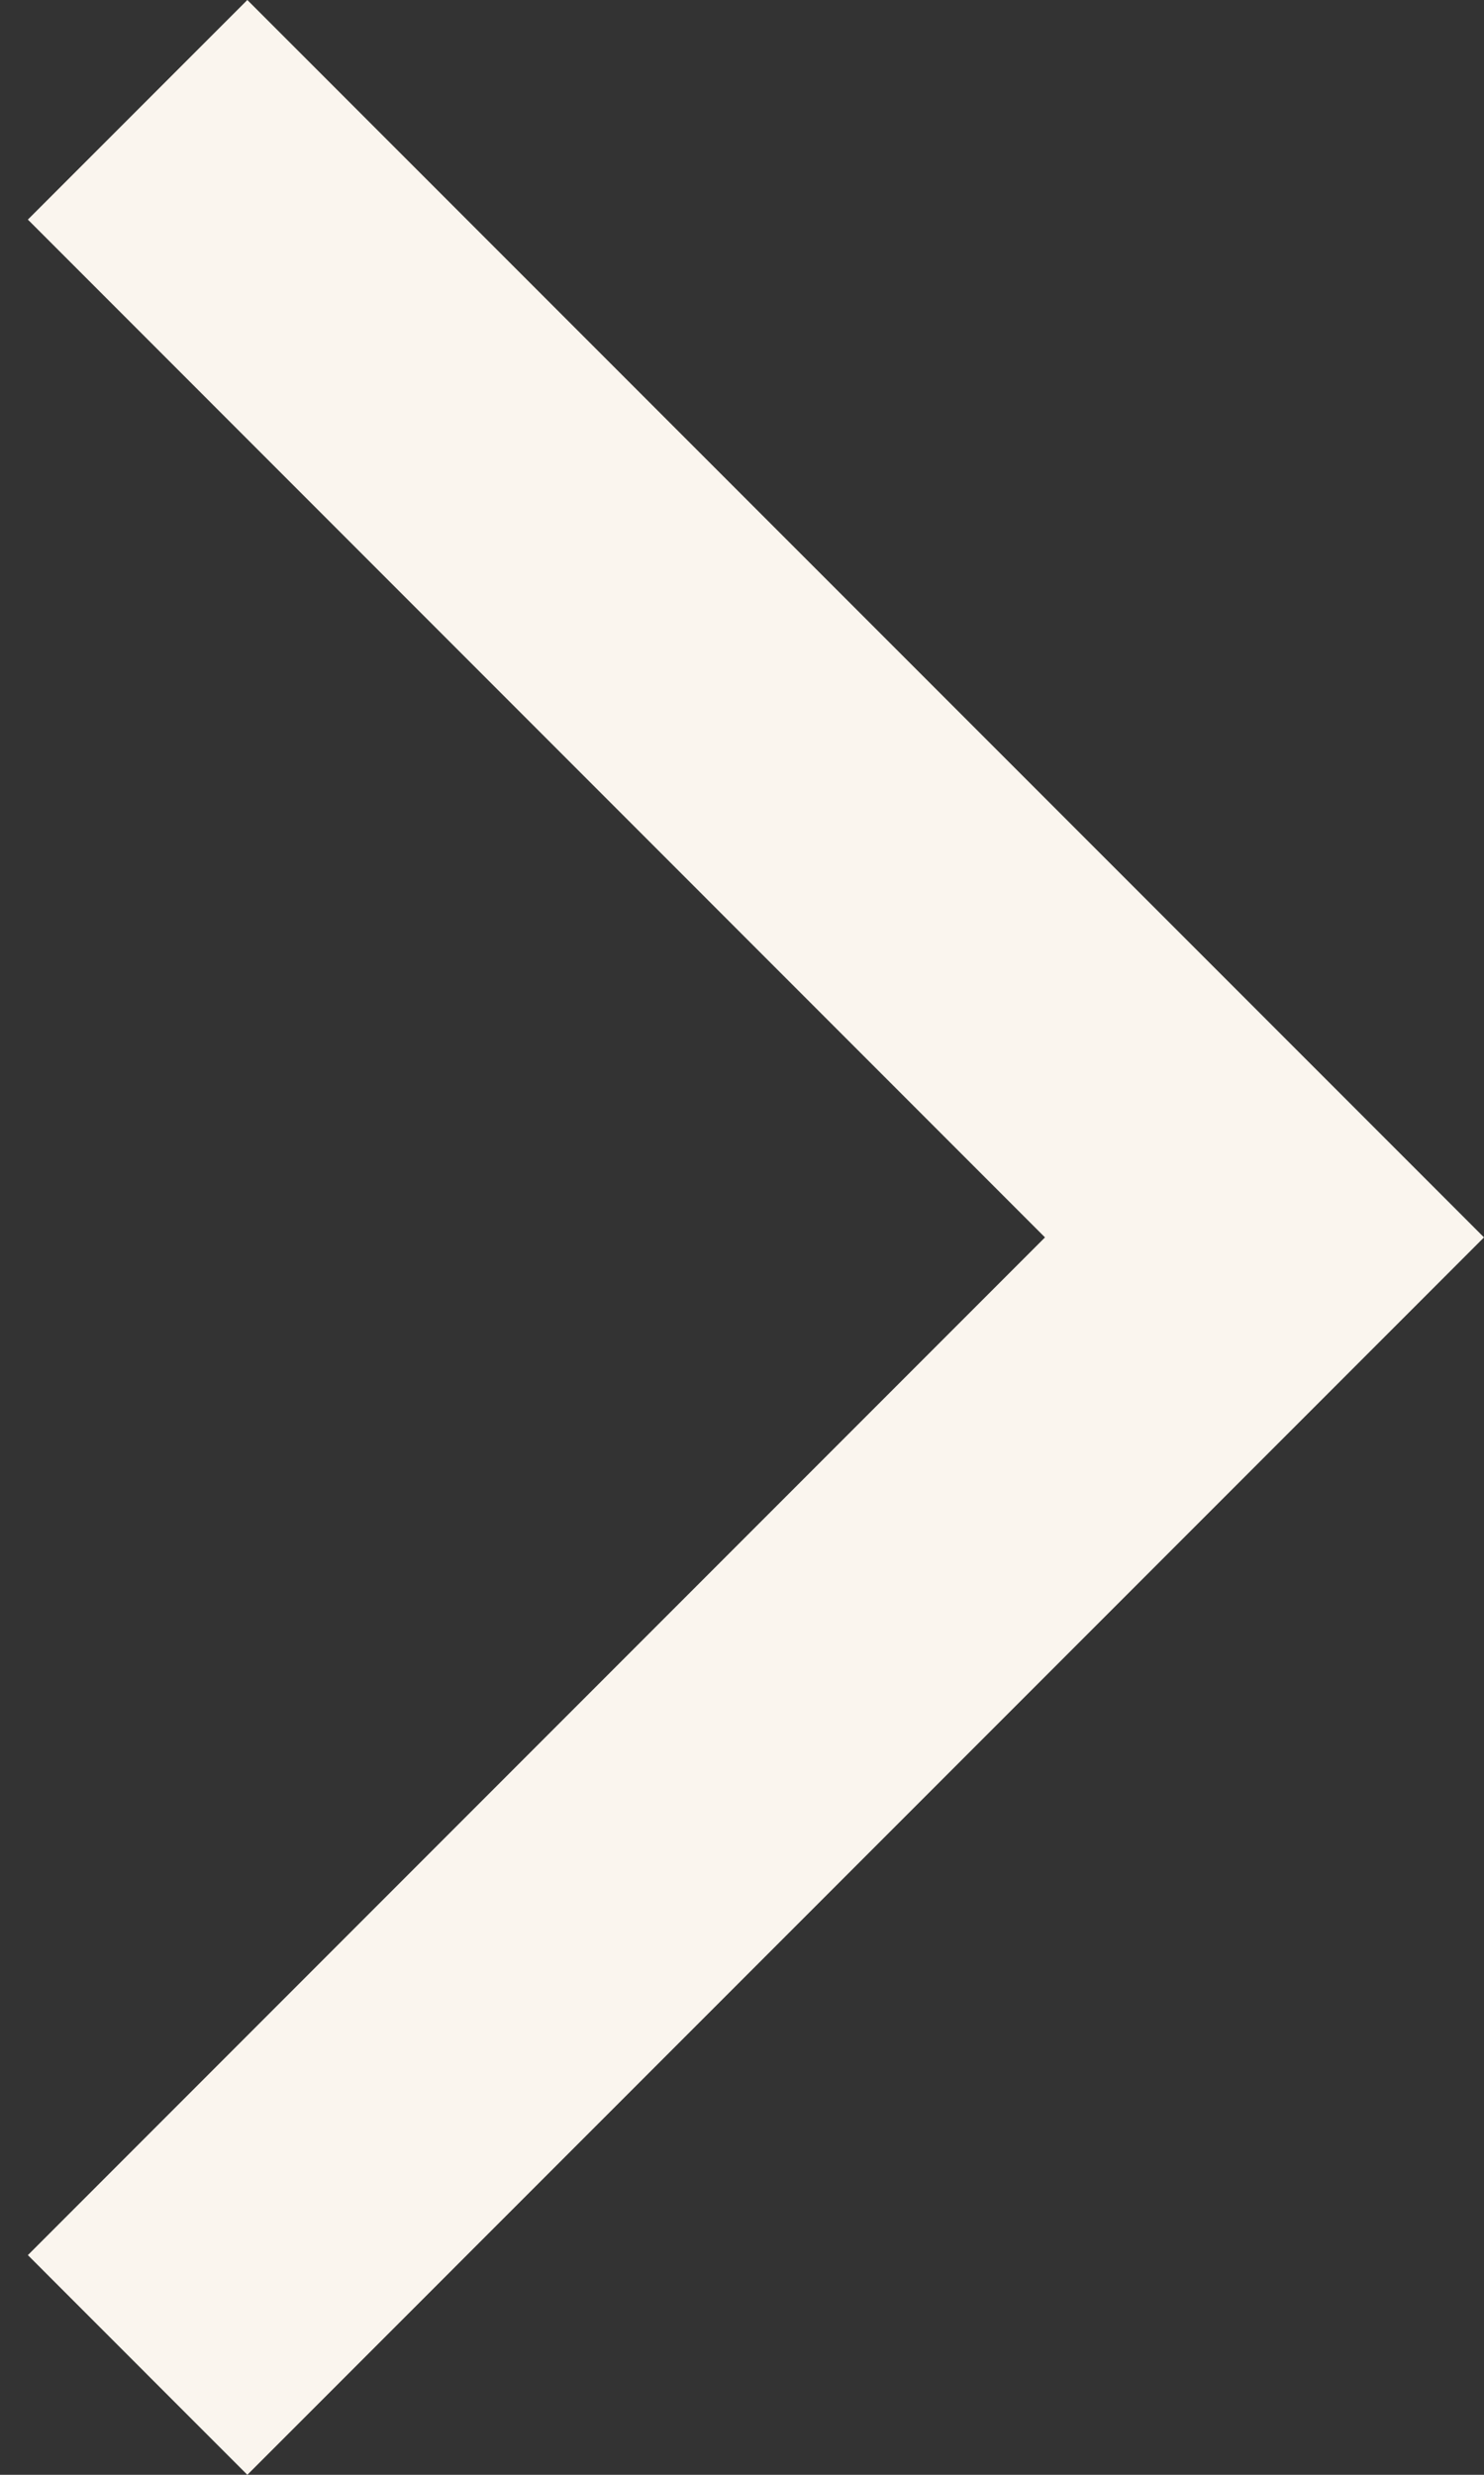 <svg viewBox="0 0 18 30" fill="none" xmlns="http://www.w3.org/2000/svg">
<rect x="0" y="0" width="18" height="30" fill="#333333" stroke="none"/>
<path d="M3 30L18 15L3 -0L0.338 2.662L12.675 15L0.338 27.337L3 30Z" fill="#FAF5EE"/>
</svg>
